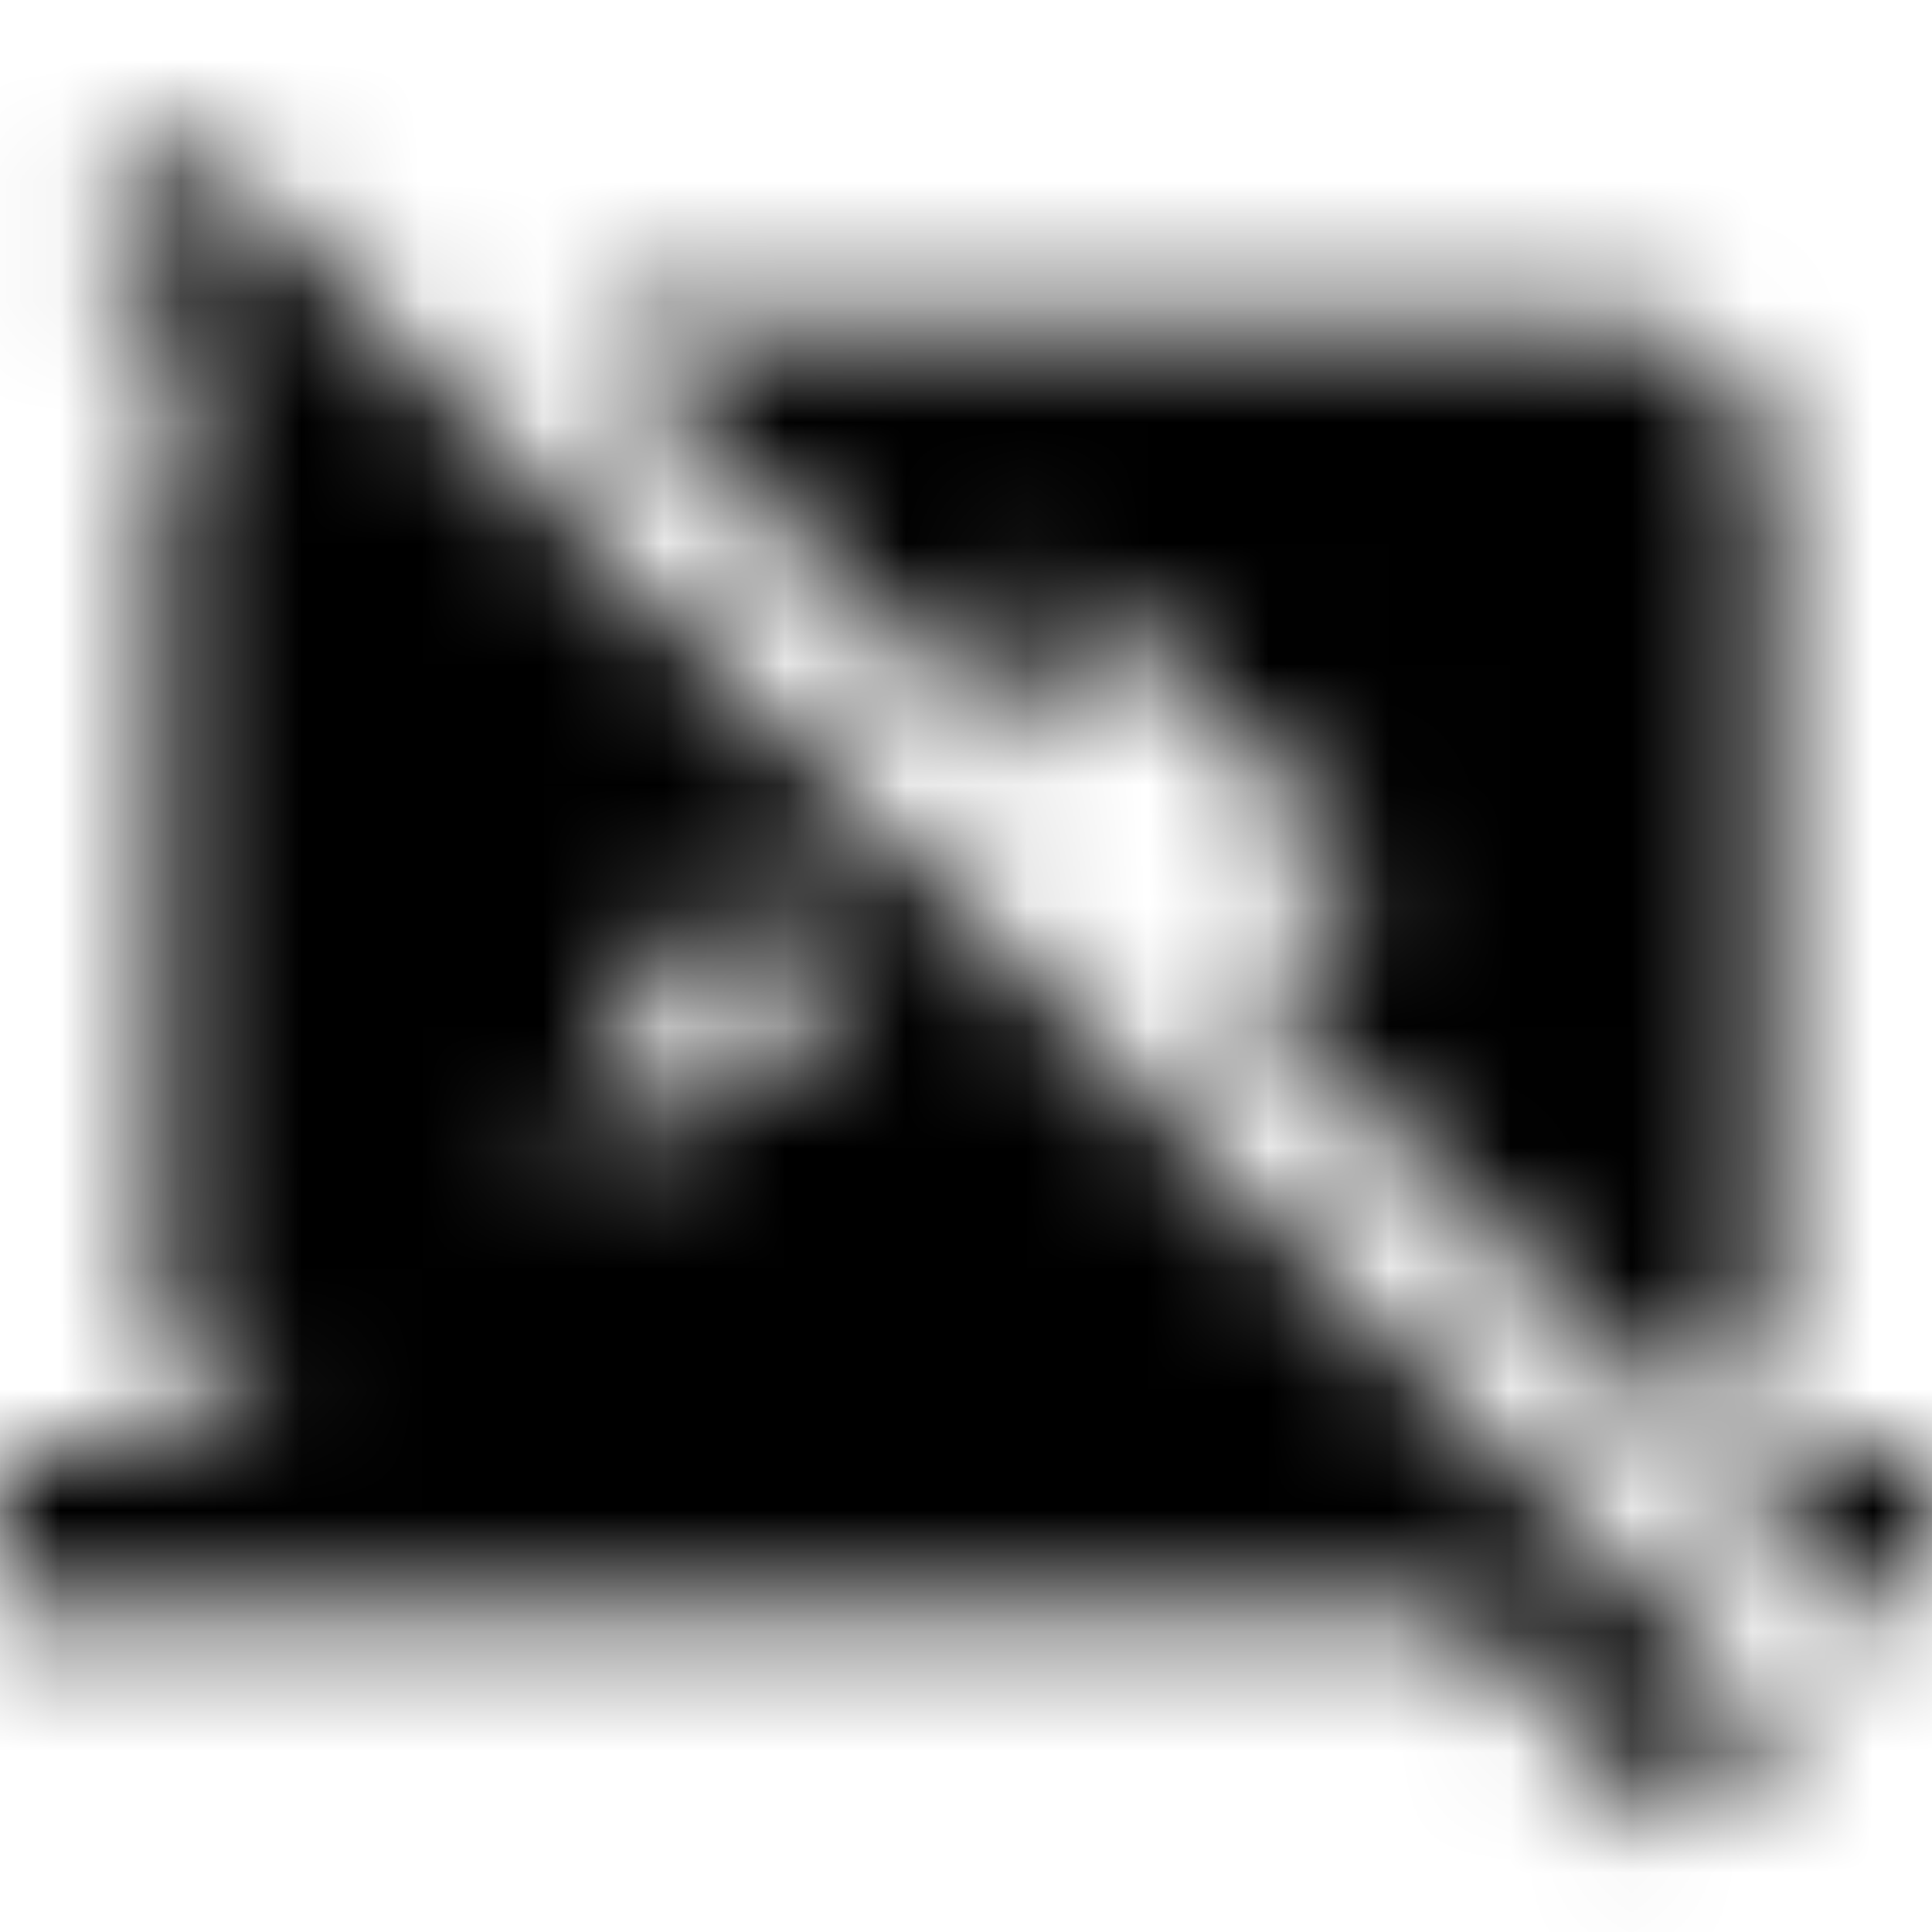<svg xmlns="http://www.w3.org/2000/svg" xmlns:xlink="http://www.w3.org/1999/xlink" width="16" height="16" viewBox="0 0 16 16">
  <defs>
    <path id="stop-screen-share-a" d="M14.147,12.013 L15.48,13.347 L16,13.347 L16,12.013 L14.147,12.013 Z M14.66,10.68 L14.667,4.013 C14.667,3.273 14.067,2.68 13.333,2.68 L4.813,2.68 L8.3,6.167 C8.42,6.14 8.54,6.12 8.667,6.1 L8.667,4.68 L11.333,7.167 L10.28,8.147 L13.973,11.84 C14.38,11.62 14.66,11.18 14.66,10.68 L14.66,10.68 Z M1.593,1.153 L0.74,2 L1.767,3.027 C1.5,3.267 1.333,3.62 1.333,4.013 L1.333,10.68 C1.333,11.413 1.927,12.013 2.667,12.013 L-5.00000006e-08,12.013 L-5.00000006e-08,13.347 L12.087,13.347 L13.893,15.153 L14.74,14.307 L1.593,1.153 Z M4.667,10.013 C4.873,9.027 5.28,8.047 6.047,7.307 L7.107,8.367 C6.08,8.62 5.307,9.153 4.667,10.013 L4.667,10.013 Z"/>
  </defs>
  <g fill="none" fill-rule="evenodd">
    <mask id="stop-screen-share-b" fill="#fff">
      <use xlink:href="#stop-screen-share-a"/>
    </mask>
    <g fill="CurrentColor" mask="url(#stop-screen-share-b)">
      <rect width="16" height="16"/>
    </g>
  </g>
</svg>
